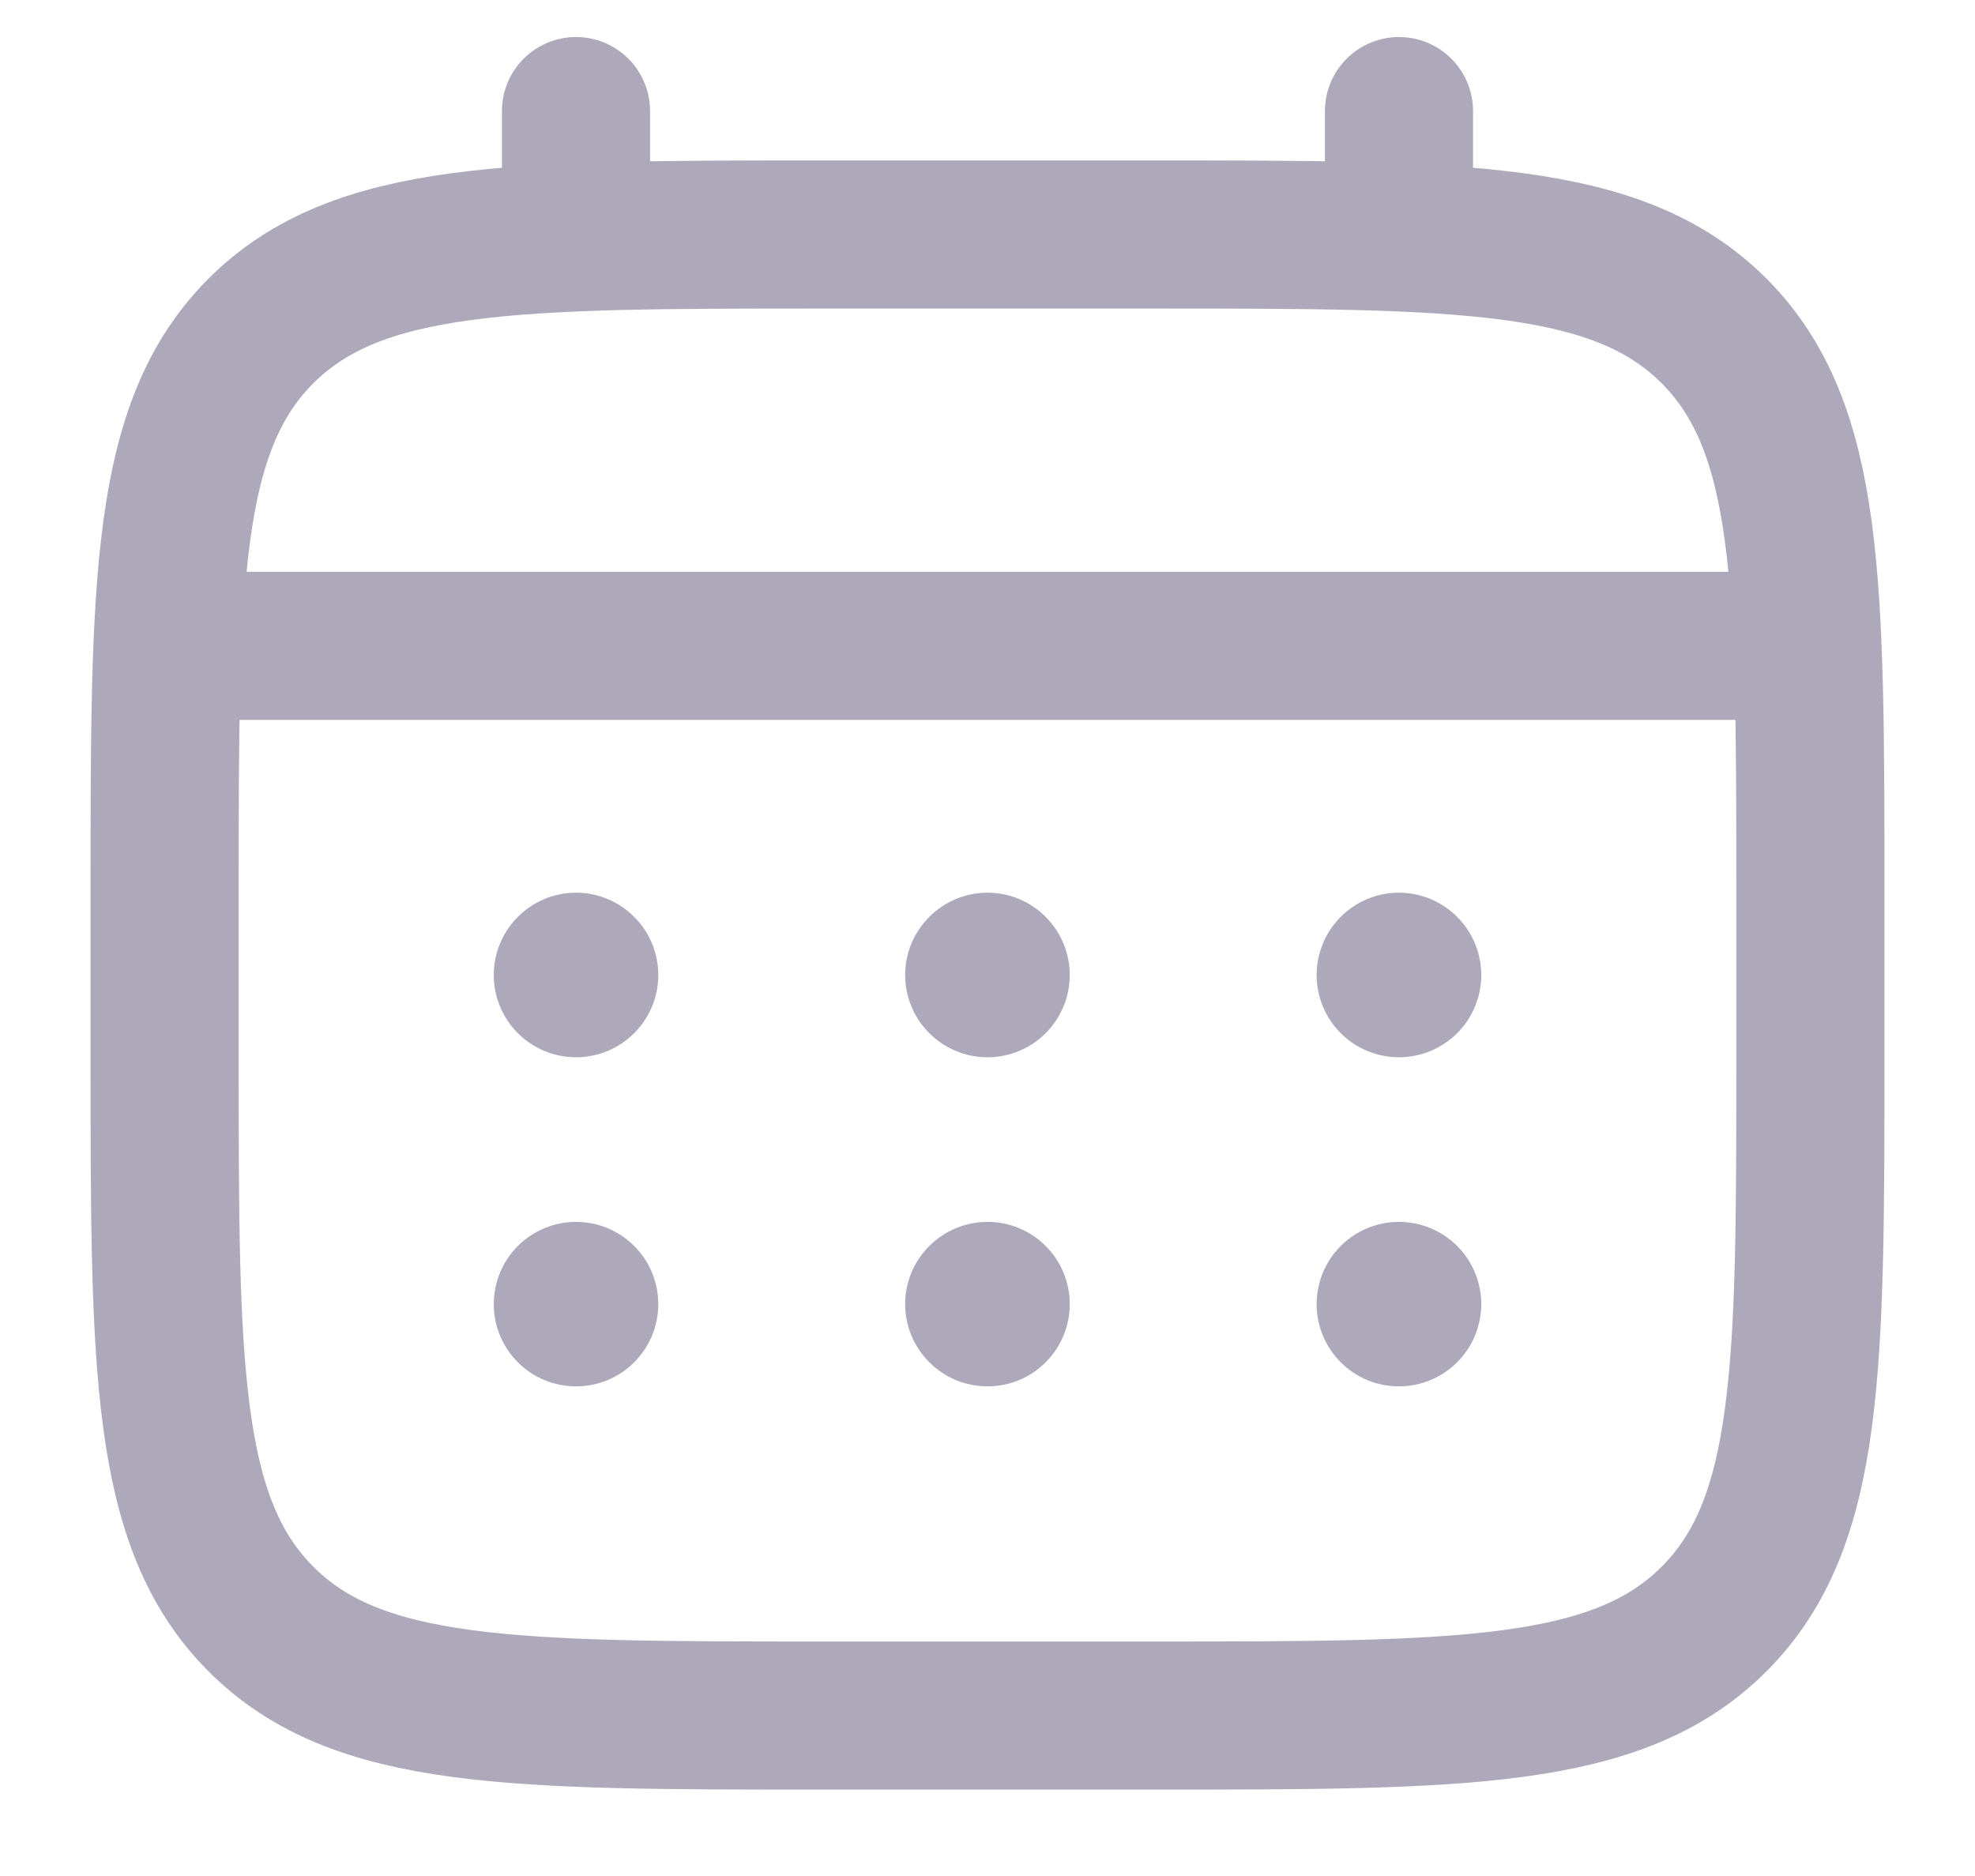 <svg width="20" height="19" viewBox="0 0 20 19" fill="none" xmlns="http://www.w3.org/2000/svg">
<path d="M1.667 9.041C1.667 5.899 1.667 4.327 2.643 3.351C3.62 2.376 5.191 2.375 8.333 2.375H11.666C14.809 2.375 16.381 2.375 17.357 3.351C18.332 4.328 18.333 5.899 18.333 9.041V10.708C18.333 13.851 18.333 15.422 17.357 16.398C16.38 17.374 14.809 17.375 11.666 17.375H8.333C5.191 17.375 3.619 17.375 2.643 16.398C1.667 15.421 1.667 13.851 1.667 10.708V9.041Z" stroke="#ADA9BB" stroke-width="1.5"/>
<path d="M5.833 2.375V1.125M14.167 2.375V1.125M2.083 6.541H17.917" stroke="#ADA9BB" stroke-width="1.5" stroke-linecap="round"/>
<path d="M15 13.208C15 13.429 14.912 13.641 14.756 13.797C14.599 13.954 14.387 14.041 14.166 14.041C13.945 14.041 13.733 13.954 13.577 13.797C13.421 13.641 13.333 13.429 13.333 13.208C13.333 12.987 13.421 12.775 13.577 12.619C13.733 12.463 13.945 12.375 14.166 12.375C14.387 12.375 14.599 12.463 14.756 12.619C14.912 12.775 15 12.987 15 13.208ZM15 9.875C15 10.096 14.912 10.308 14.756 10.464C14.599 10.62 14.387 10.708 14.166 10.708C13.945 10.708 13.733 10.62 13.577 10.464C13.421 10.308 13.333 10.096 13.333 9.875C13.333 9.654 13.421 9.442 13.577 9.286C13.733 9.129 13.945 9.041 14.166 9.041C14.387 9.041 14.599 9.129 14.756 9.286C14.912 9.442 15 9.654 15 9.875ZM10.833 13.208C10.833 13.429 10.745 13.641 10.589 13.797C10.433 13.954 10.221 14.041 10 14.041C9.779 14.041 9.567 13.954 9.411 13.797C9.254 13.641 9.166 13.429 9.166 13.208C9.166 12.987 9.254 12.775 9.411 12.619C9.567 12.463 9.779 12.375 10 12.375C10.221 12.375 10.433 12.463 10.589 12.619C10.745 12.775 10.833 12.987 10.833 13.208ZM10.833 9.875C10.833 10.096 10.745 10.308 10.589 10.464C10.433 10.62 10.221 10.708 10 10.708C9.779 10.708 9.567 10.62 9.411 10.464C9.254 10.308 9.166 10.096 9.166 9.875C9.166 9.654 9.254 9.442 9.411 9.286C9.567 9.129 9.779 9.041 10 9.041C10.221 9.041 10.433 9.129 10.589 9.286C10.745 9.442 10.833 9.654 10.833 9.875ZM6.666 13.208C6.666 13.429 6.579 13.641 6.422 13.797C6.266 13.954 6.054 14.041 5.833 14.041C5.612 14.041 5.4 13.954 5.244 13.797C5.088 13.641 5 13.429 5 13.208C5 12.987 5.088 12.775 5.244 12.619C5.4 12.463 5.612 12.375 5.833 12.375C6.054 12.375 6.266 12.463 6.422 12.619C6.579 12.775 6.666 12.987 6.666 13.208ZM6.666 9.875C6.666 10.096 6.579 10.308 6.422 10.464C6.266 10.62 6.054 10.708 5.833 10.708C5.612 10.708 5.4 10.62 5.244 10.464C5.088 10.308 5 10.096 5 9.875C5 9.654 5.088 9.442 5.244 9.286C5.4 9.129 5.612 9.041 5.833 9.041C6.054 9.041 6.266 9.129 6.422 9.286C6.579 9.442 6.666 9.654 6.666 9.875Z" fill="#ADA9BB"/>
</svg>
